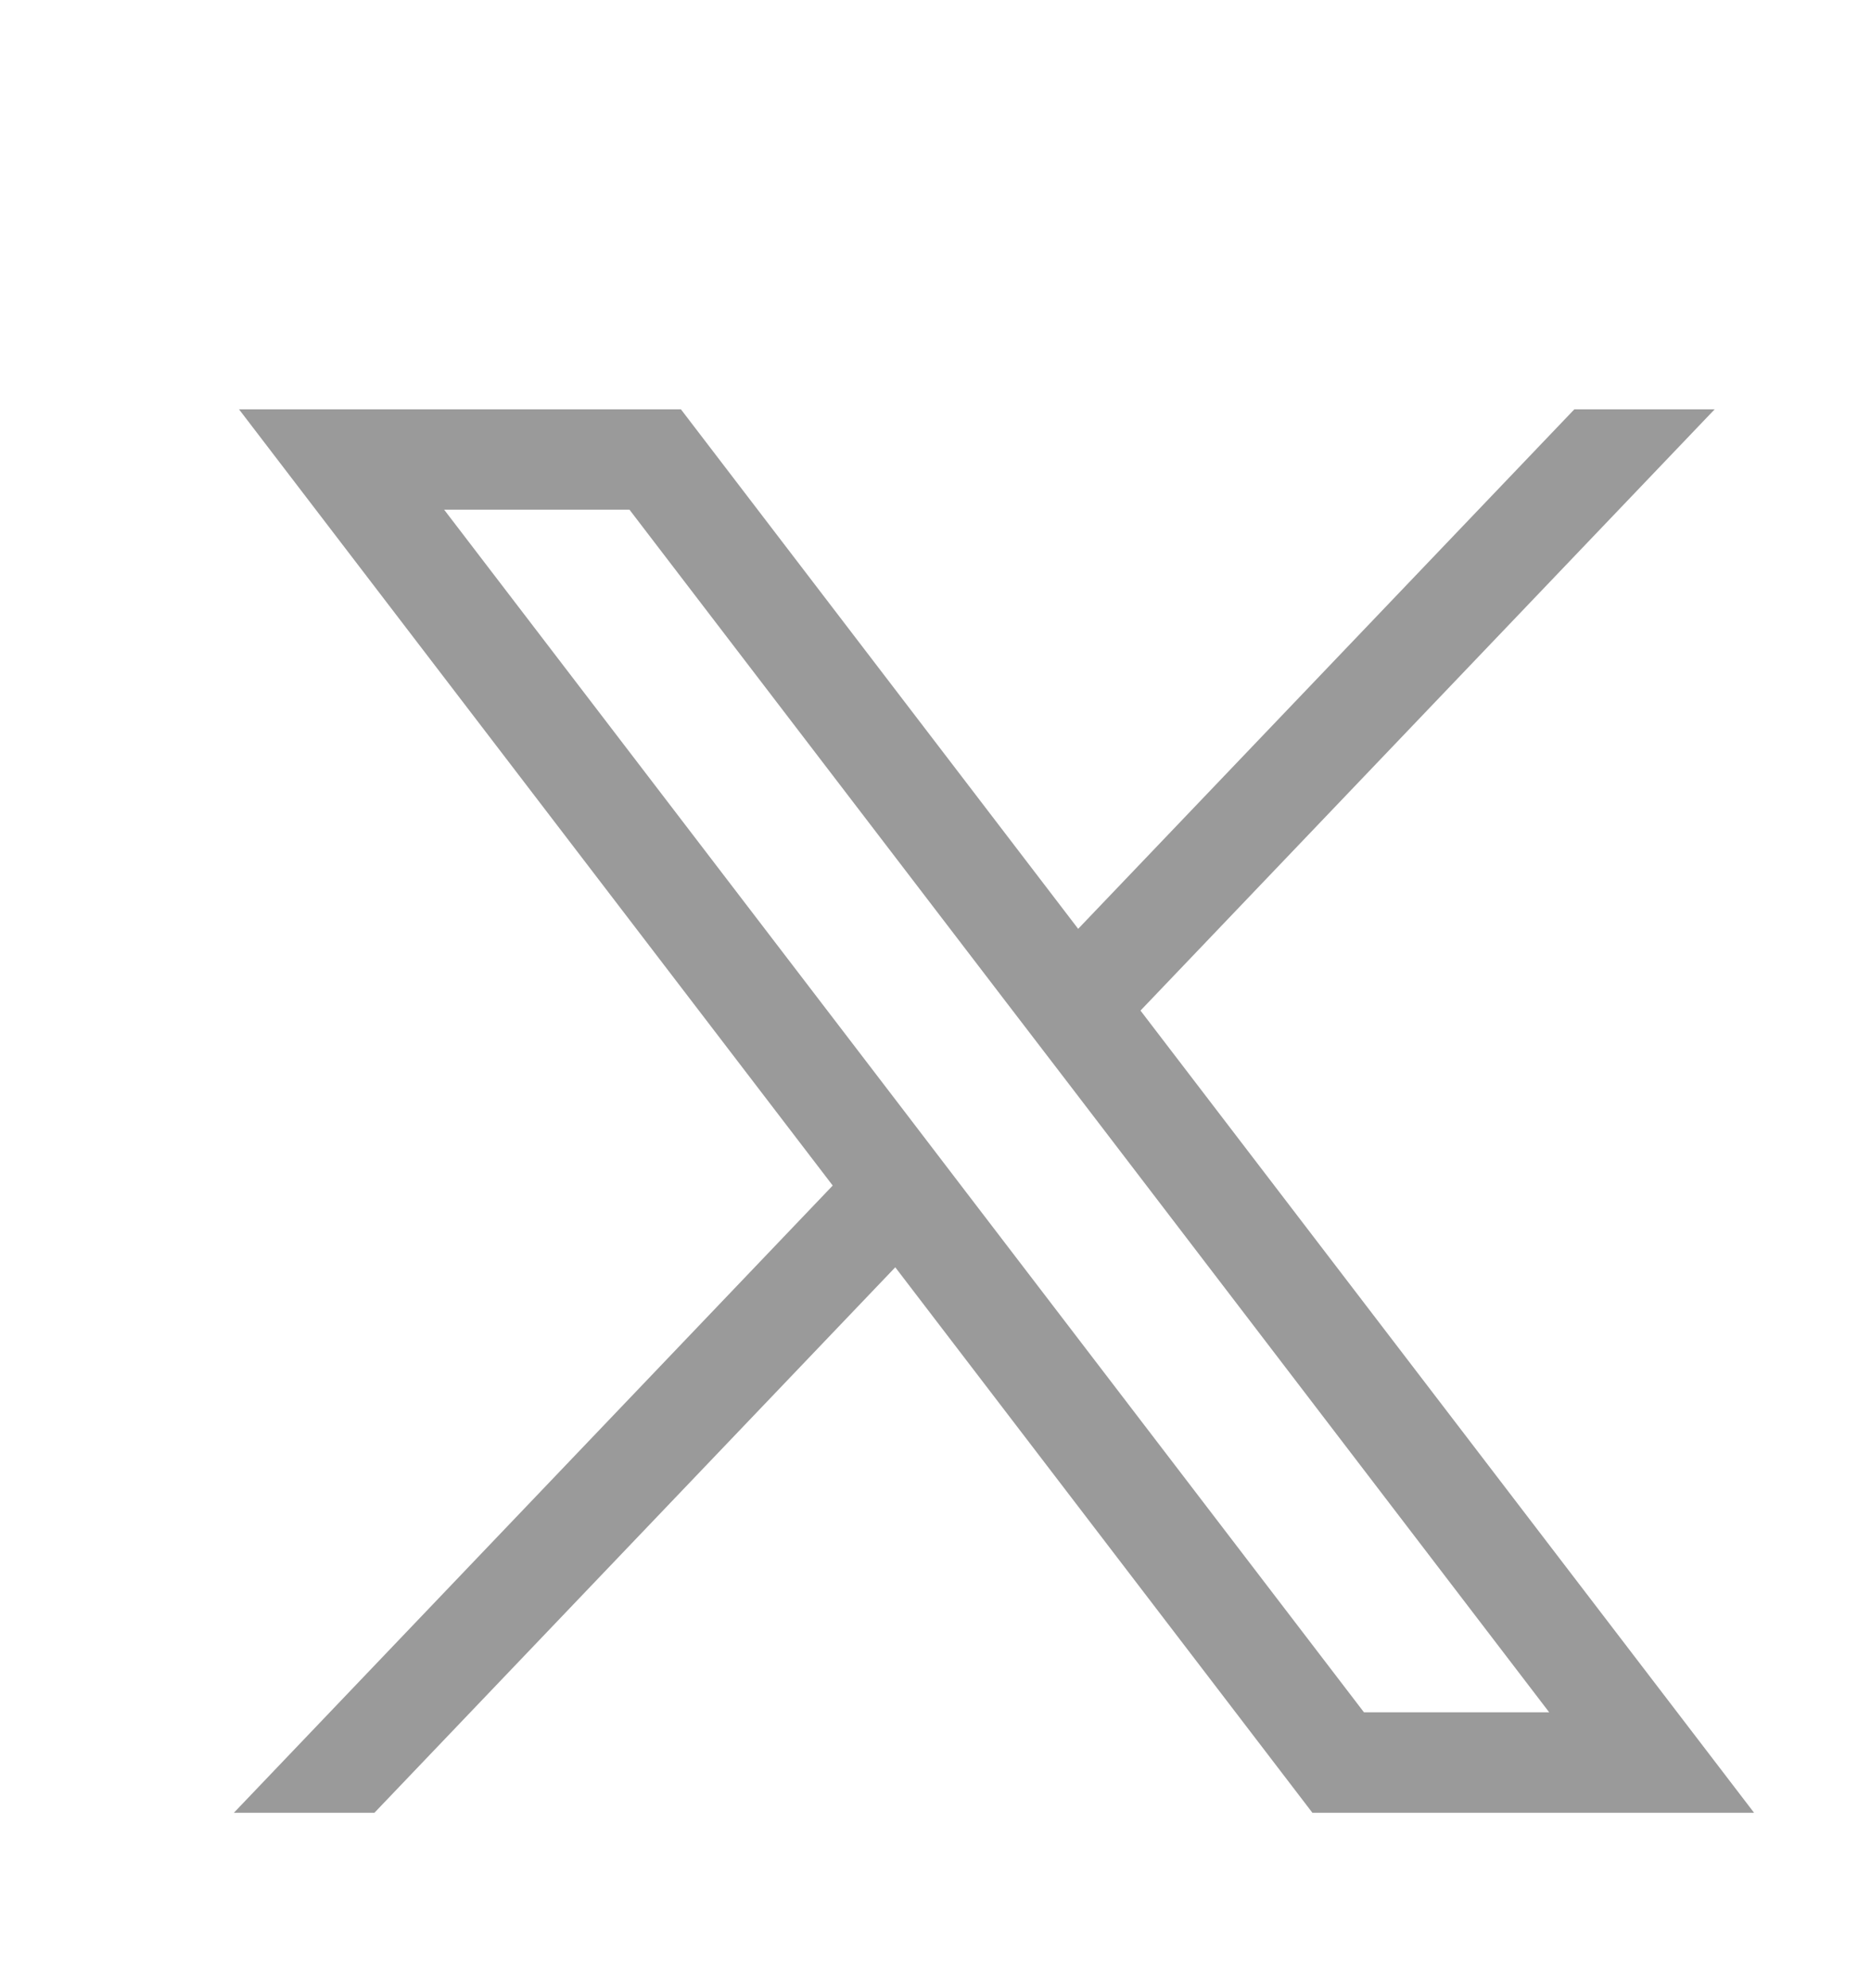 <svg width="16" height="17" viewBox="0 0 16 17" fill="none" xmlns="http://www.w3.org/2000/svg">
<g clip-path="url(#clip0_1106_1865)">
<path d="M9.753 8.641L14.663 3.5H13.463L9.22 7.942L5.823 3.5H2.044L7.121 10.137L2 15.5H3.202L7.656 10.836L11.223 15.5H15L9.753 8.641ZM8.266 10.199L7.732 9.5L3.798 4.358H5.383L8.612 8.579L9.146 9.276L13.248 14.641H11.664L8.266 10.199Z" fill="#9A9A9A"/>
</g>
<defs>
<clipPath id="clip0_1106_1865">
<rect width="16" height="16" fill="white" transform="translate(0 0.5)"/>
</clipPath>
</defs>
</svg>
